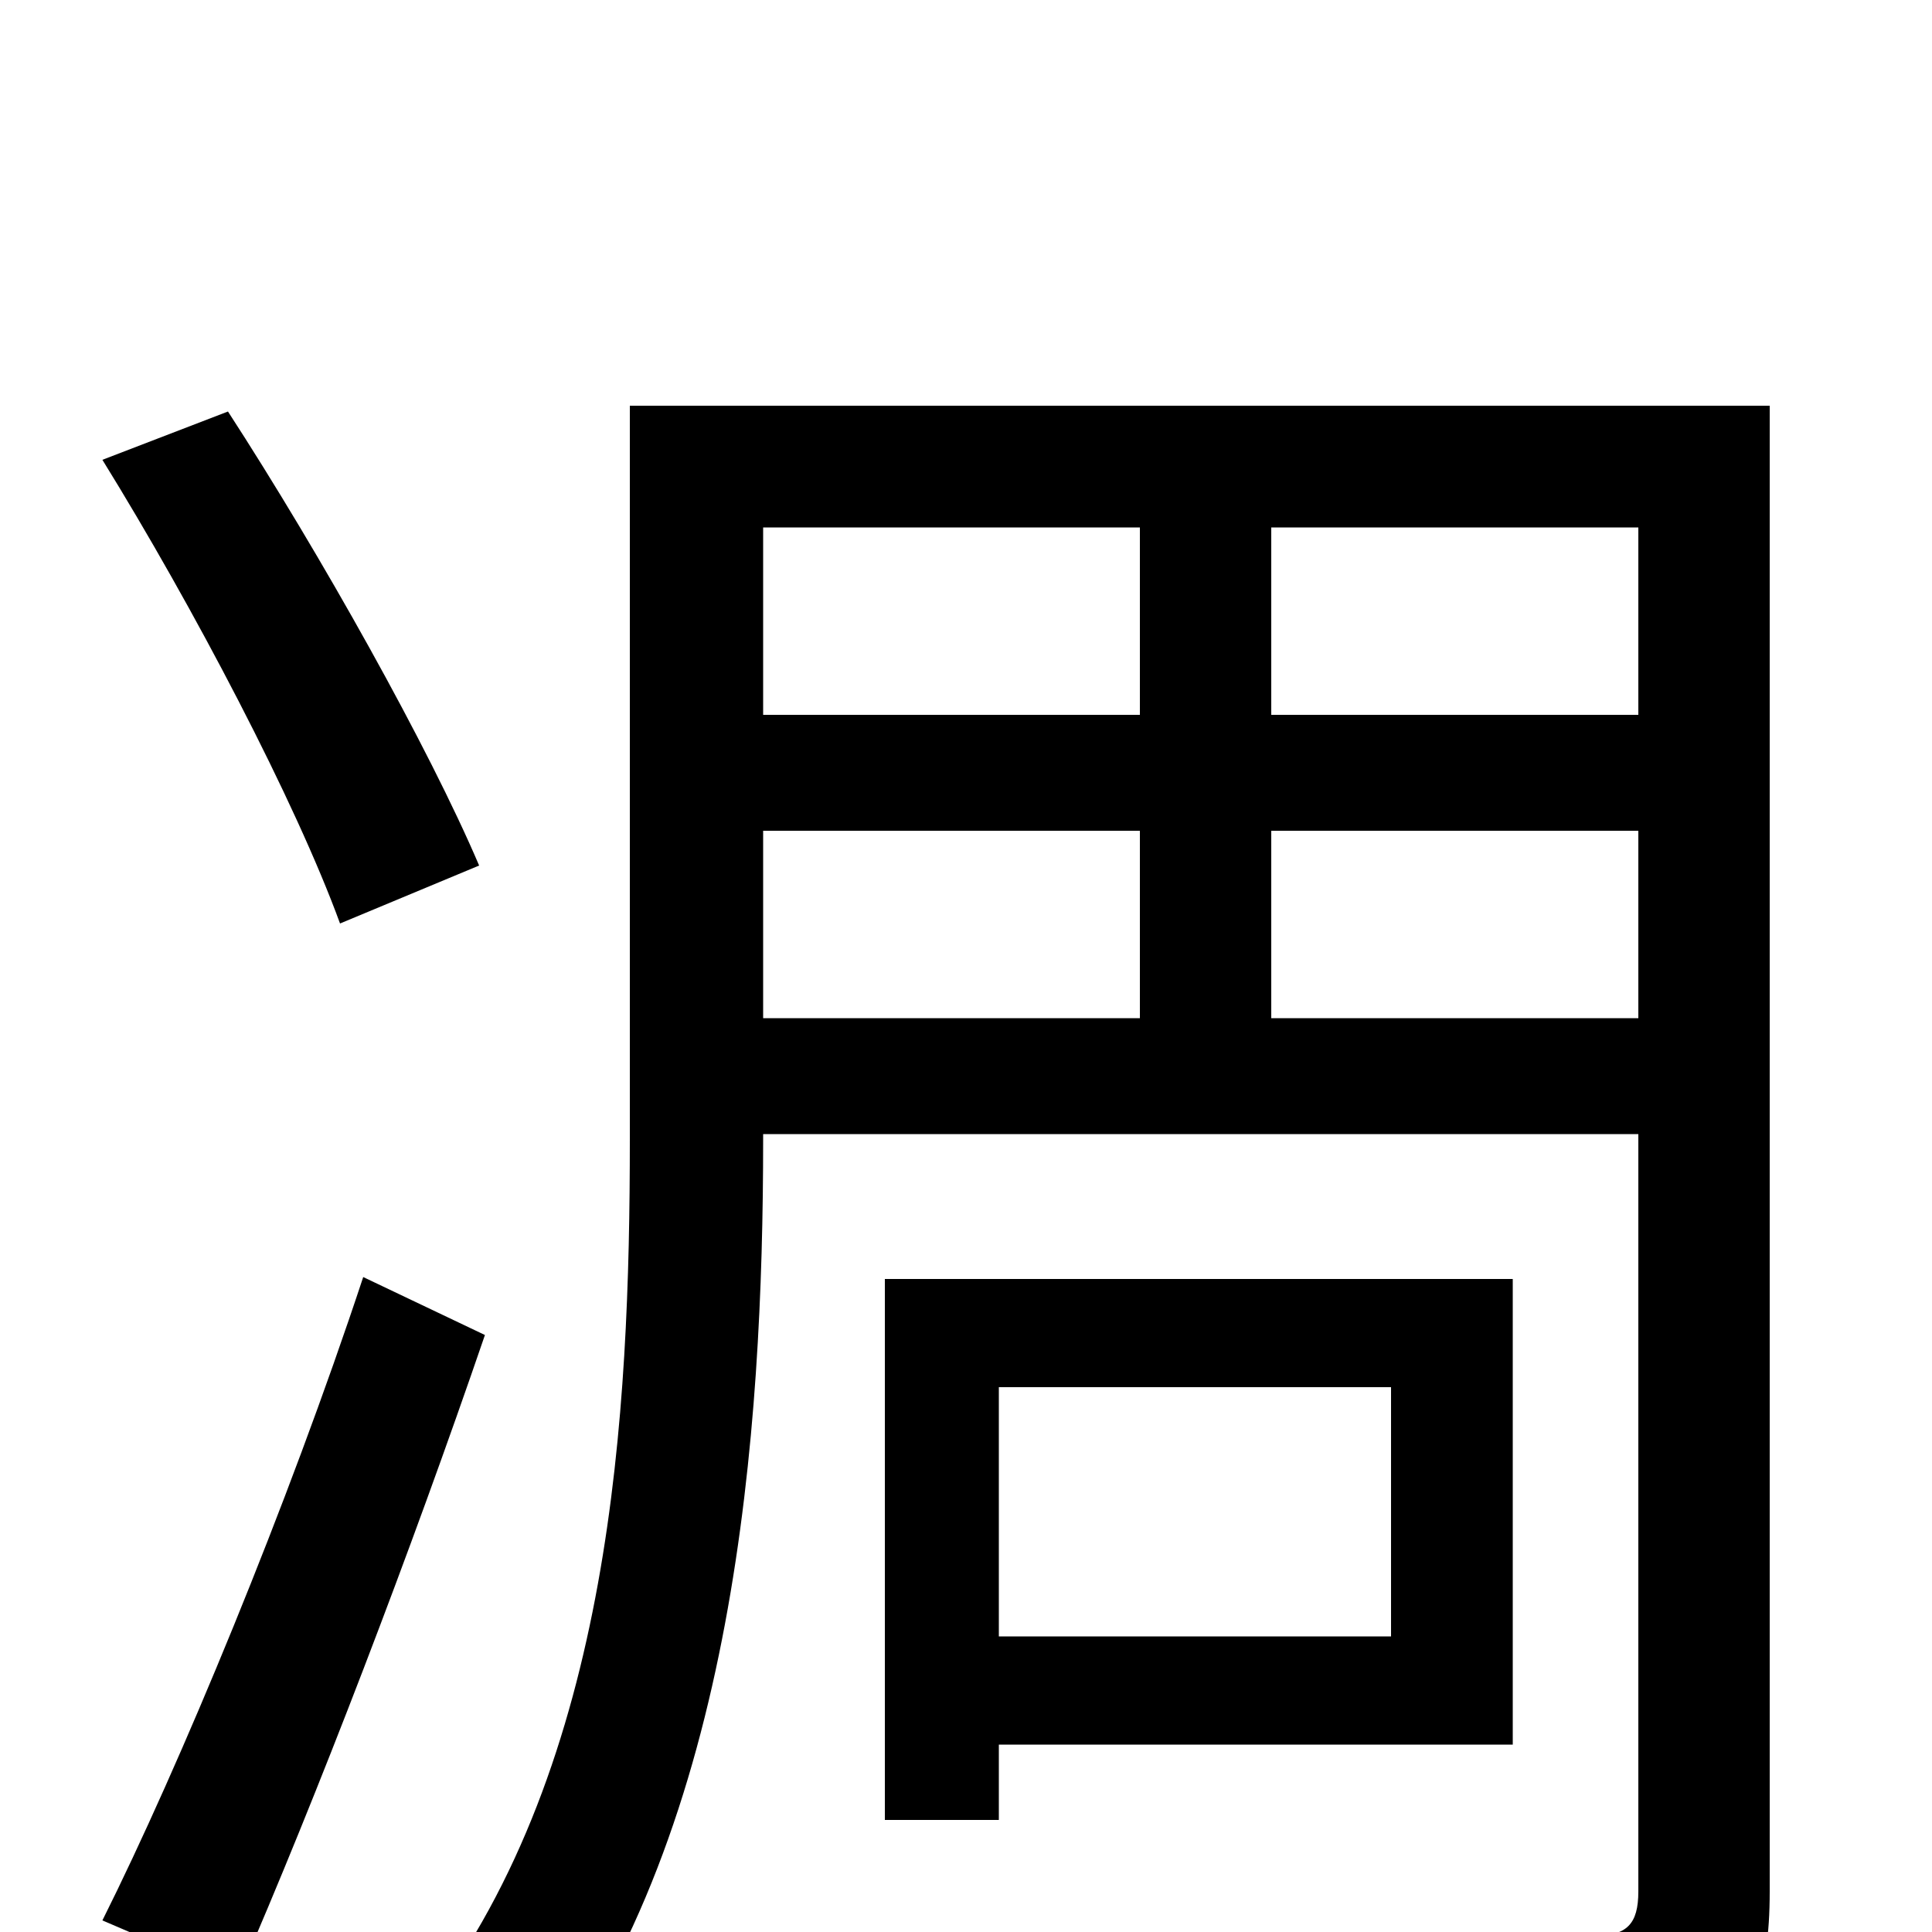 <svg xmlns="http://www.w3.org/2000/svg" viewBox="0 -1000 1000 1000">
	<path fill="#000000" d="M248 -552C222 -613 166 -713 118 -787L53 -762C100 -686 153 -585 176 -522ZM188 -339C149 -221 93 -86 53 -6L123 24C164 -70 213 -198 251 -309ZM720 -282V-153H517V-282ZM783 -97V-338H458V-58H517V-97ZM658 -473V-570H848V-473ZM395 -570H590V-473H395ZM590 -727V-630H395V-727ZM848 -630H658V-727H848ZM916 -790H326V-410C326 -269 317 -88 221 38C238 46 267 66 279 79C381 -55 395 -260 395 -410V-413H848V-21C848 -4 842 2 825 2C809 3 751 4 691 2C701 21 711 51 714 71C794 71 846 70 877 58C906 46 916 25 916 -21Z"/>
</svg>